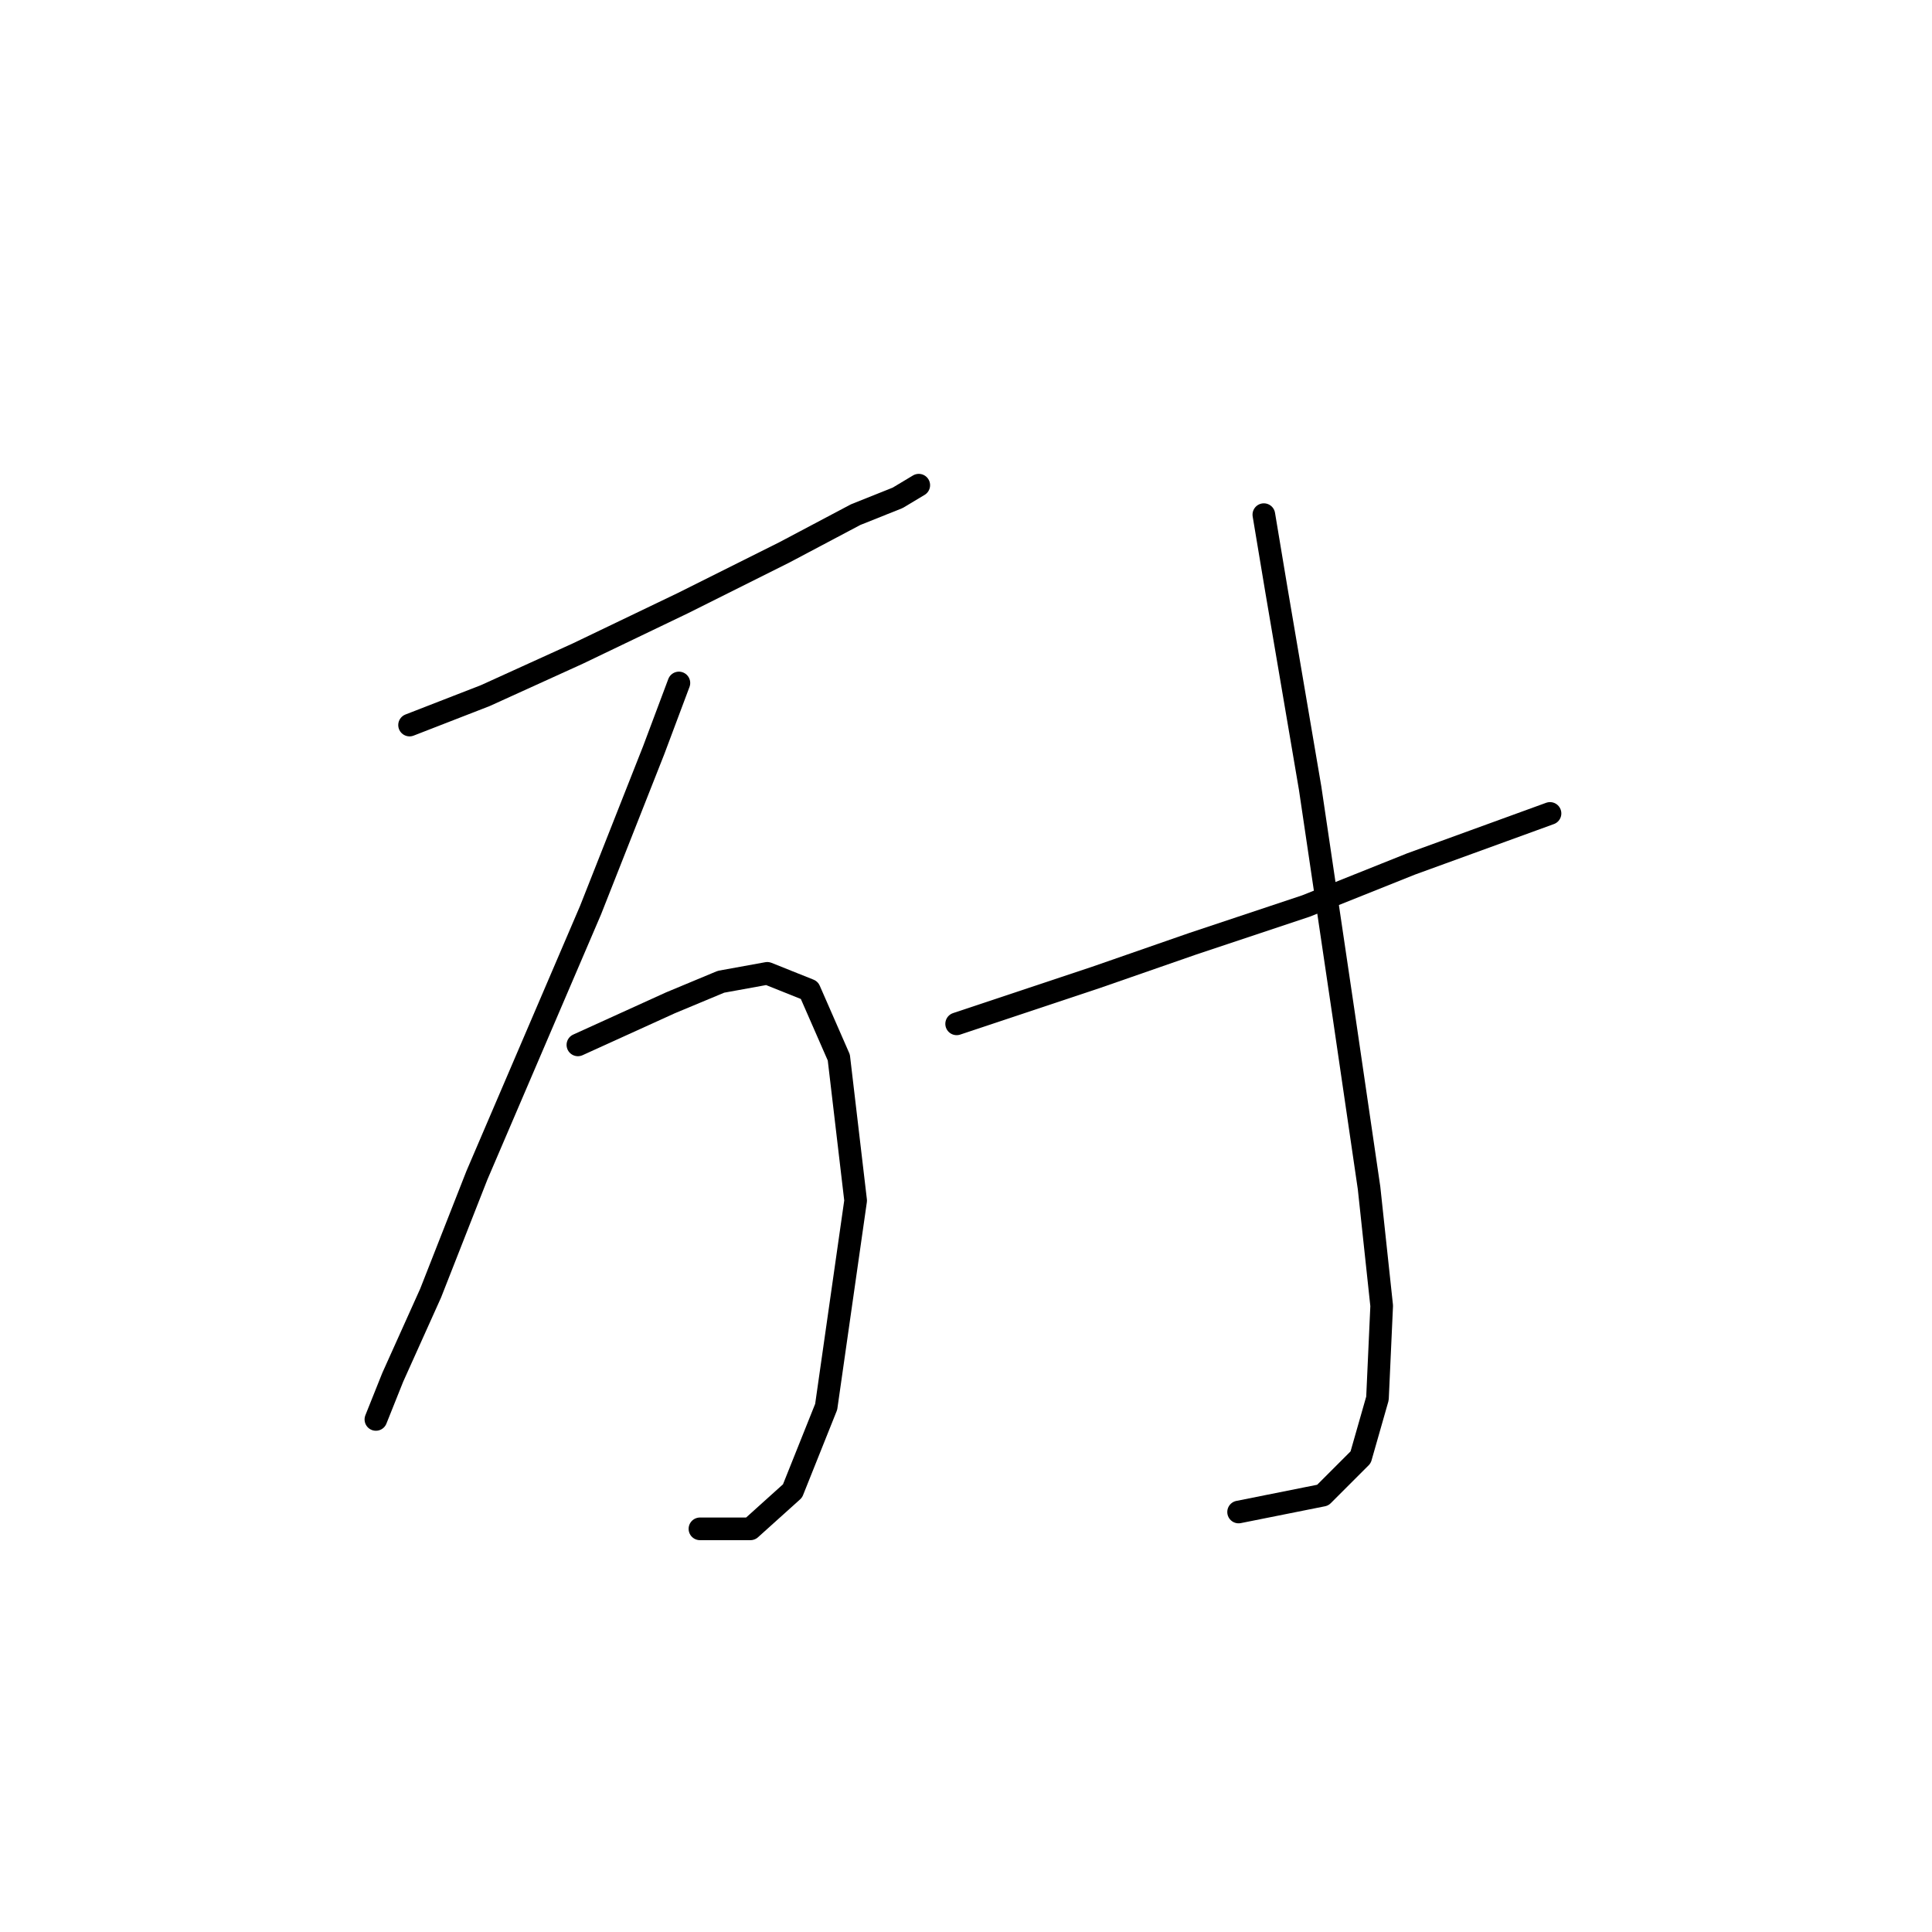 <?xml version="1.0" standalone="no"?>
    <svg width="256" height="256" xmlns="http://www.w3.org/2000/svg" version="1.1">
    <polyline stroke="black" stroke-width="3" stroke-linecap="round" fill="transparent" stroke-linejoin="round" points="54.269 96.074 64.307 92.171 76.574 86.595 90.515 79.903 103.898 73.212 113.377 68.193 118.953 65.963 121.742 64.29 121.742 64.29 " />
        <polyline stroke="black" stroke-width="3" stroke-linecap="round" fill="transparent" stroke-linejoin="round" points="89.957 90.498 86.611 99.42 78.247 120.61 63.191 155.74 57.058 171.353 52.039 182.505 49.808 188.082 49.808 188.082 " />
        <polyline stroke="black" stroke-width="3" stroke-linecap="round" fill="transparent" stroke-linejoin="round" points="76.574 138.453 88.842 132.877 95.533 130.089 101.667 128.974 107.243 131.204 111.147 140.126 113.377 159.085 109.474 186.409 105.013 197.561 99.437 202.58 92.745 202.58 92.745 202.58 " />
        <polyline stroke="black" stroke-width="3" stroke-linecap="round" fill="transparent" stroke-linejoin="round" points="126.76 135.665 145.162 129.531 157.987 125.071 173.043 120.052 186.983 114.476 199.251 110.015 205.385 107.784 205.385 107.784 " />
        <polyline stroke="black" stroke-width="3" stroke-linecap="round" fill="transparent" stroke-linejoin="round" points="167.466 68.193 169.139 78.23 173.6 104.439 178.061 134.55 181.407 157.412 183.08 173.026 182.522 185.294 180.292 193.1 175.273 198.119 164.121 200.349 164.121 200.349 " />
        </svg>